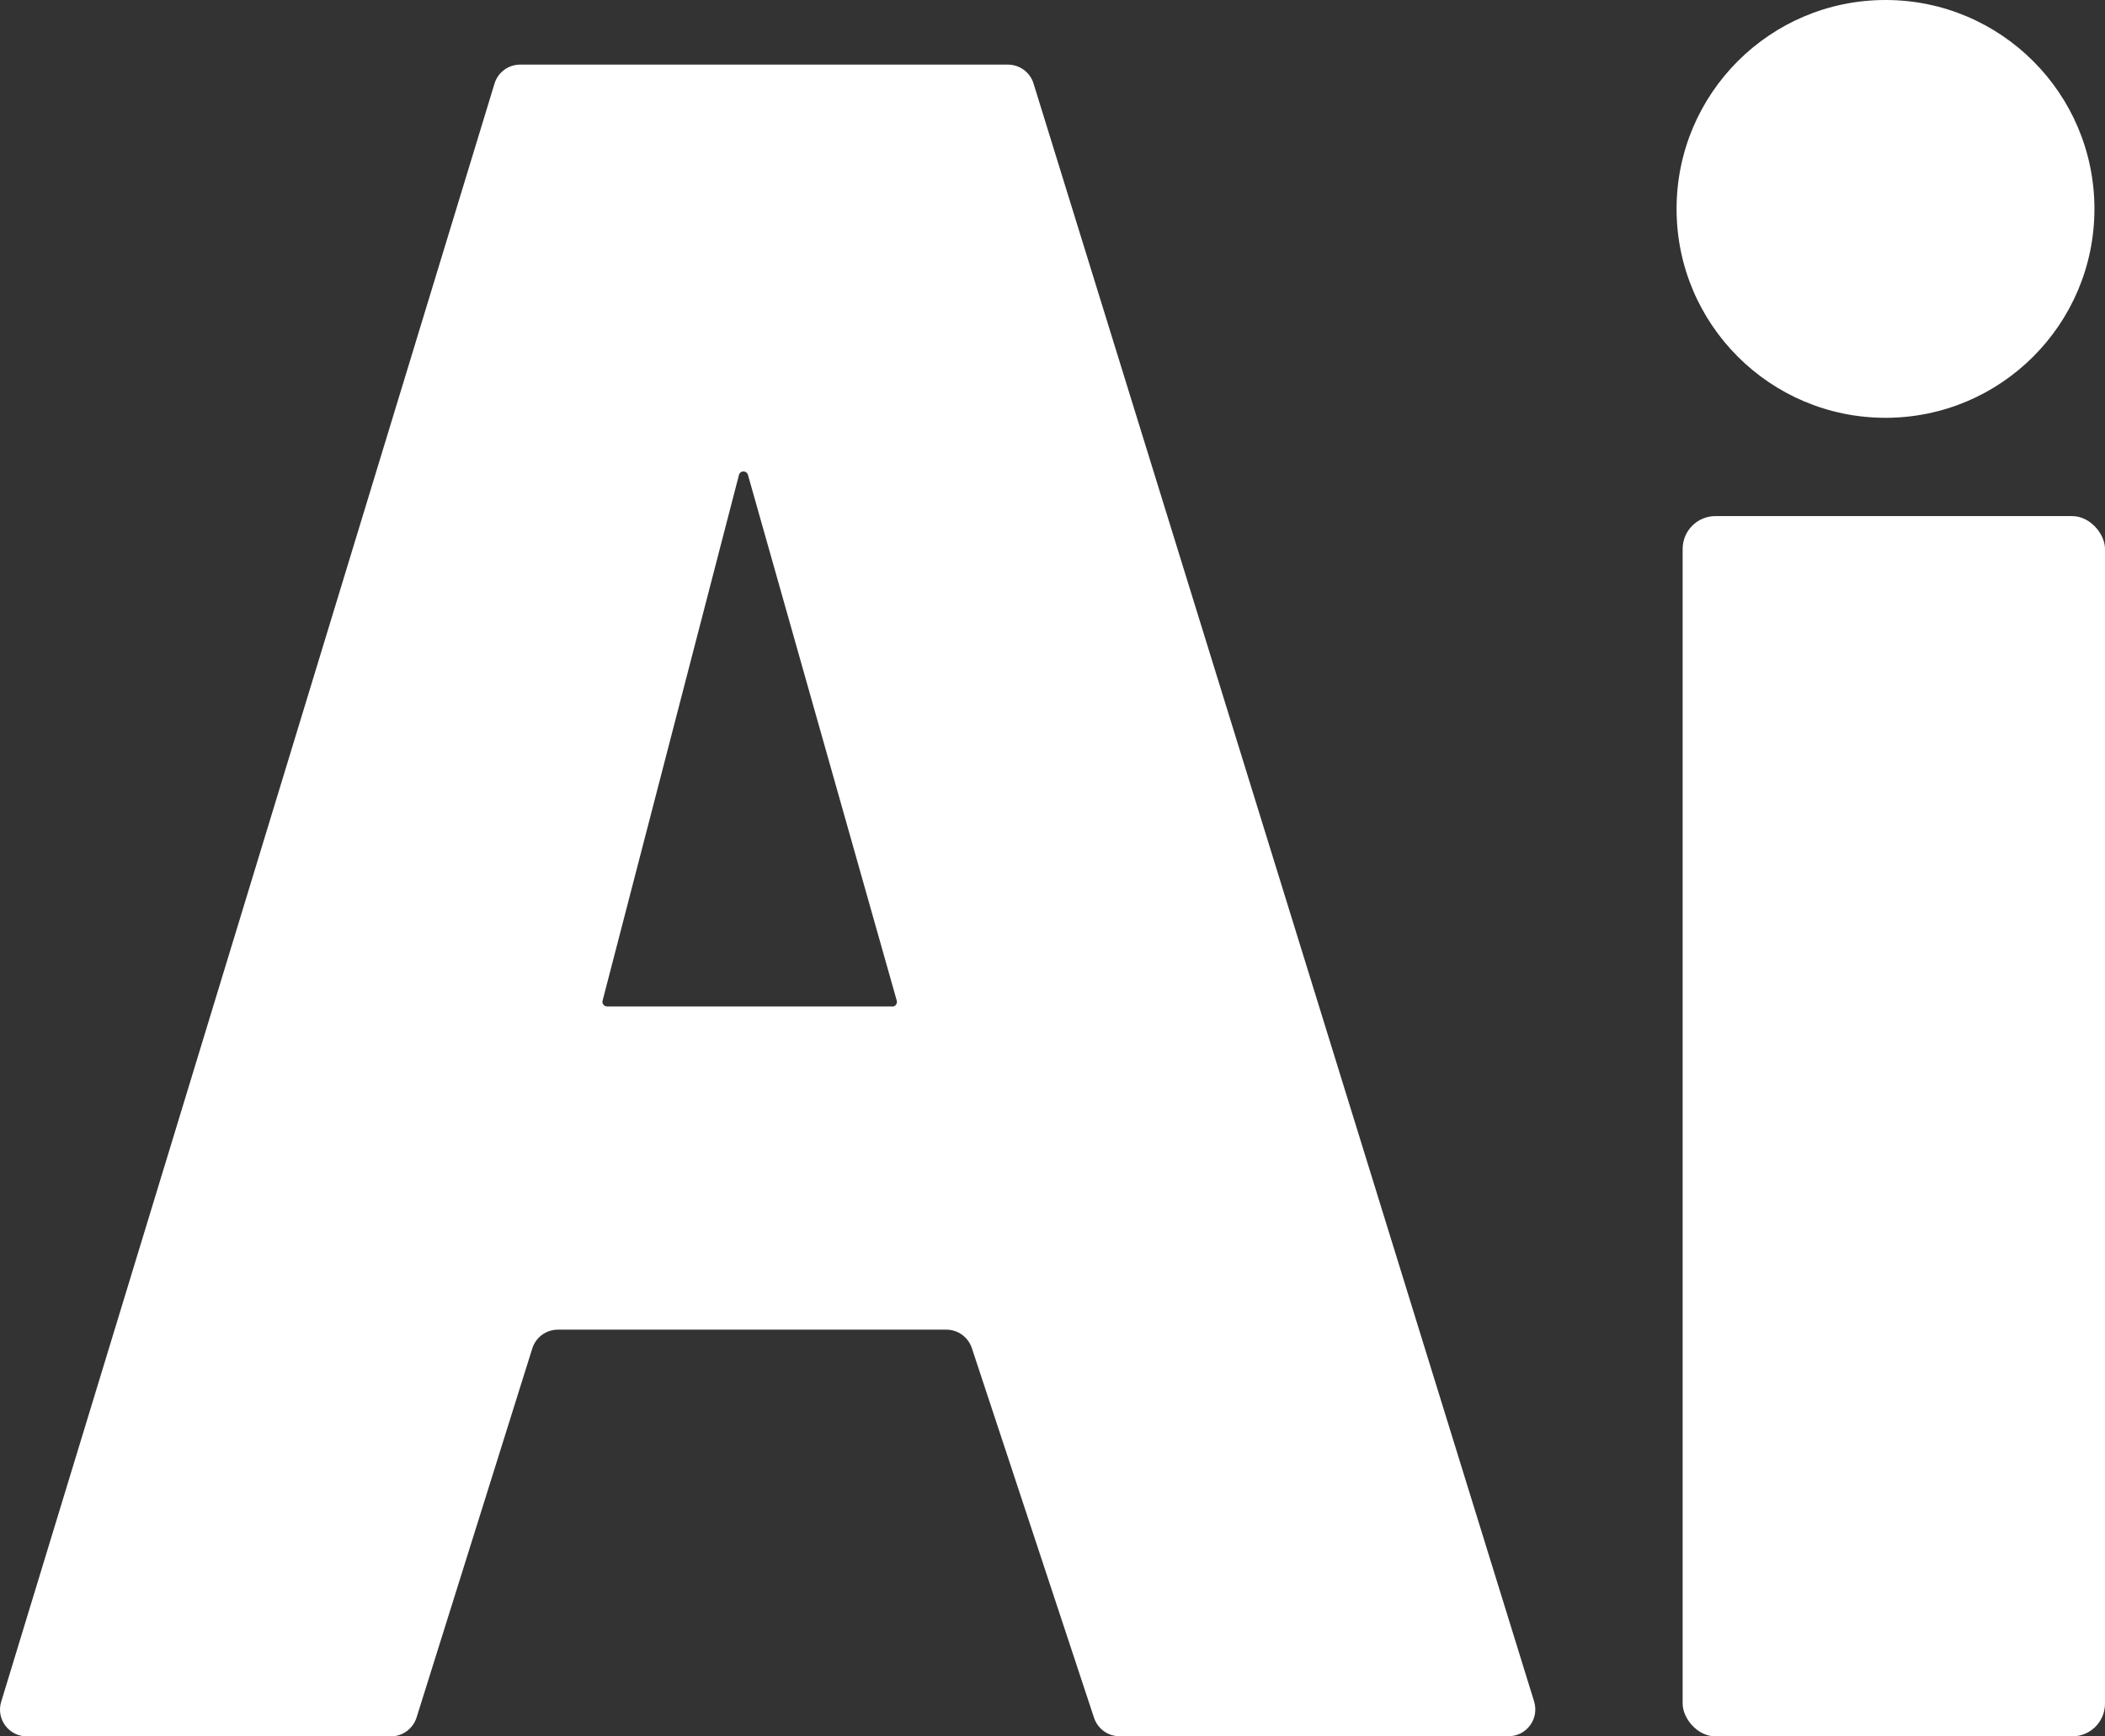 <?xml version="1.0" encoding="UTF-8"?>
<svg id="Camada_2" data-name="Camada 2" xmlns="http://www.w3.org/2000/svg" viewBox="0 0 159.29 131.41">
  <rect x="0" y="0" width="159.29" height="131.41" fill="#333333" stroke="none"/>
  <defs>
    <style>
      .cls-1 {
        fill: #fff;
        stroke-width: 0px;
      }
    </style>
  </defs>
  <g id="Camada_2-2" data-name="Camada 2">
    <g>
      <path class="cls-1" d="M78.21,6.32c-.26-.85-1.05-1.43-1.94-1.43h-36.91c-.89,0-1.68.58-1.94,1.44L.09,128.79c-.4,1.31.58,2.62,1.94,2.62h27.55c.89,0,1.67-.58,1.94-1.42l8.76-27.94c.27-.85,1.05-1.42,1.94-1.42h29.39c.88,0,1.65.56,1.93,1.39l9.25,27.99c.28.83,1.05,1.39,1.93,1.39h29.43c1.37,0,2.34-1.32,1.94-2.63L78.21,6.32ZM67.52,76.17h-21.58c-.23,0-.4-.22-.34-.44l10.32-39.79c.09-.35.58-.35.68,0l11.26,39.79c.06.22-.1.45-.34.45Z"/>
      <rect class="cls-1" x="127.33" y="39.06" width="31.96" height="92.35" rx="2.48" ry="2.48"/>
      <circle class="cls-1" cx="142.68" cy="15.81" r="15.81"/>
    </g>
  </g>
</svg>